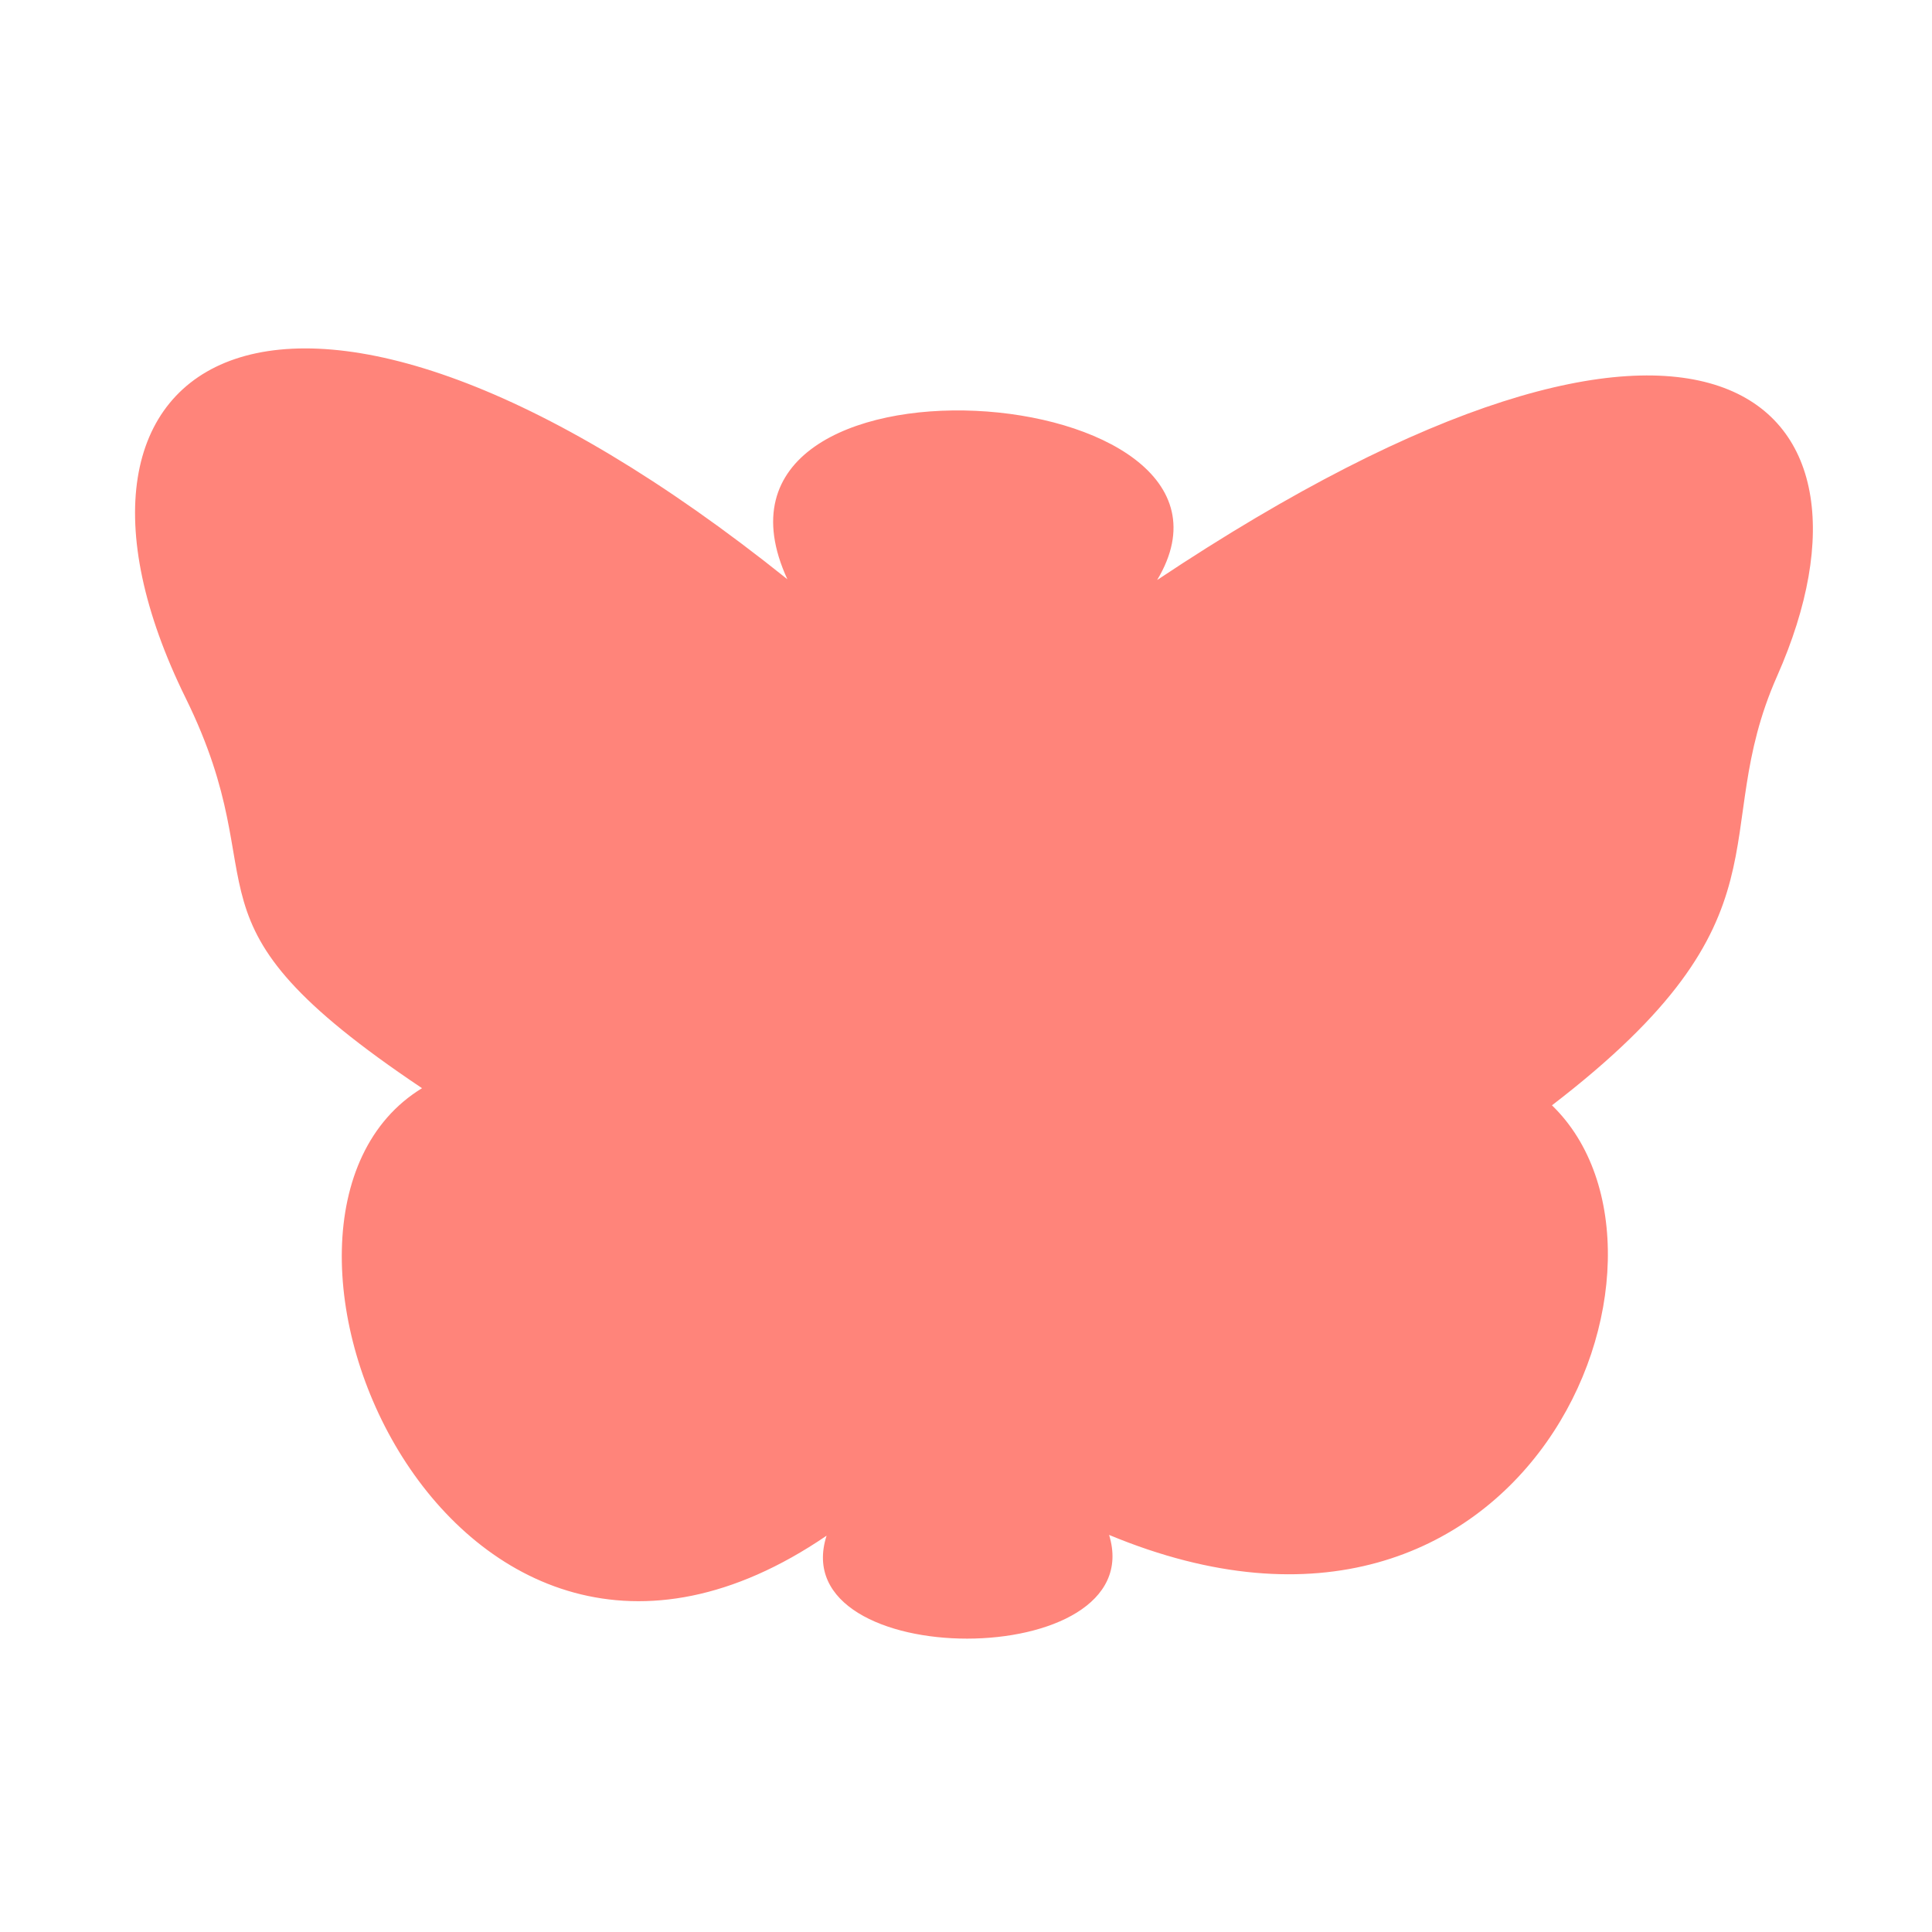 <?xml version="1.0" encoding="UTF-8" standalone="no"?>
<!-- Created with Inkscape (http://www.inkscape.org/) -->

<svg
   width="240mm"
   height="240mm"
   viewBox="0 0 240 240"
   version="1.1"
   id="svg5"
   inkscape:version="1.2.1 (9c6d41e410, 2022-07-14)"
   sodipodi:docname="butterfly.svg"
   xmlns:inkscape="http://www.inkscape.org/namespaces/inkscape"
   xmlns:sodipodi="http://sodipodi.sourceforge.net/DTD/sodipodi-0.dtd"
   xmlns="http://www.w3.org/2000/svg"
   xmlns:svg="http://www.w3.org/2000/svg">
  <sodipodi:namedview
     id="namedview7"
     pagecolor="#181818"
     bordercolor="#666666"
     borderopacity="1.0"
     inkscape:showpageshadow="2"
     inkscape:pageopacity="0"
     inkscape:pagecheckerboard="0"
     inkscape:deskcolor="#353535"
     inkscape:document-units="mm"
     showgrid="false"
     inkscape:zoom="0.37282197"
     inkscape:cx="663.85573"
     inkscape:cy="435.86487"
     inkscape:window-width="1210"
     inkscape:window-height="1008"
     inkscape:window-x="701"
     inkscape:window-y="0"
     inkscape:window-maximized="0"
     inkscape:current-layer="layer1" />
  <defs
     id="defs2" />
  <g
     inkscape:label="Layer 1"
     inkscape:groupmode="layer"
     id="layer1">
    <path
       style="fill:#ff847a;fill-opacity:1;stroke:none;stroke-width:0.735px;stroke-linecap:butt;stroke-linejoin:miter;stroke-opacity:1"
       d="M 97.808,71.956 C 35.587,22.082 2.005,43.941 23.064,86.715 c 11.841,24.052 -2.36,27.218 29.363,48.464 -26.61,16.234 3.422,87.536 50.253,55.59 -5.461,17.058 40.361,17.077 35.096,-0.096 52.073,21.661 74.477,-34.549 55.014,-53.366 30.634,-23.509 19.152,-33.4 27.967,-53.313 15.393,-34.774 -8.915,-57.314 -77.012,-11.942 15.177,-25.295 -60.021,-30.719 -45.936,-0.096 z"
       id="path3700"
       sodipodi:nodetypes="csccccsccc" />
  </g>
</svg>

